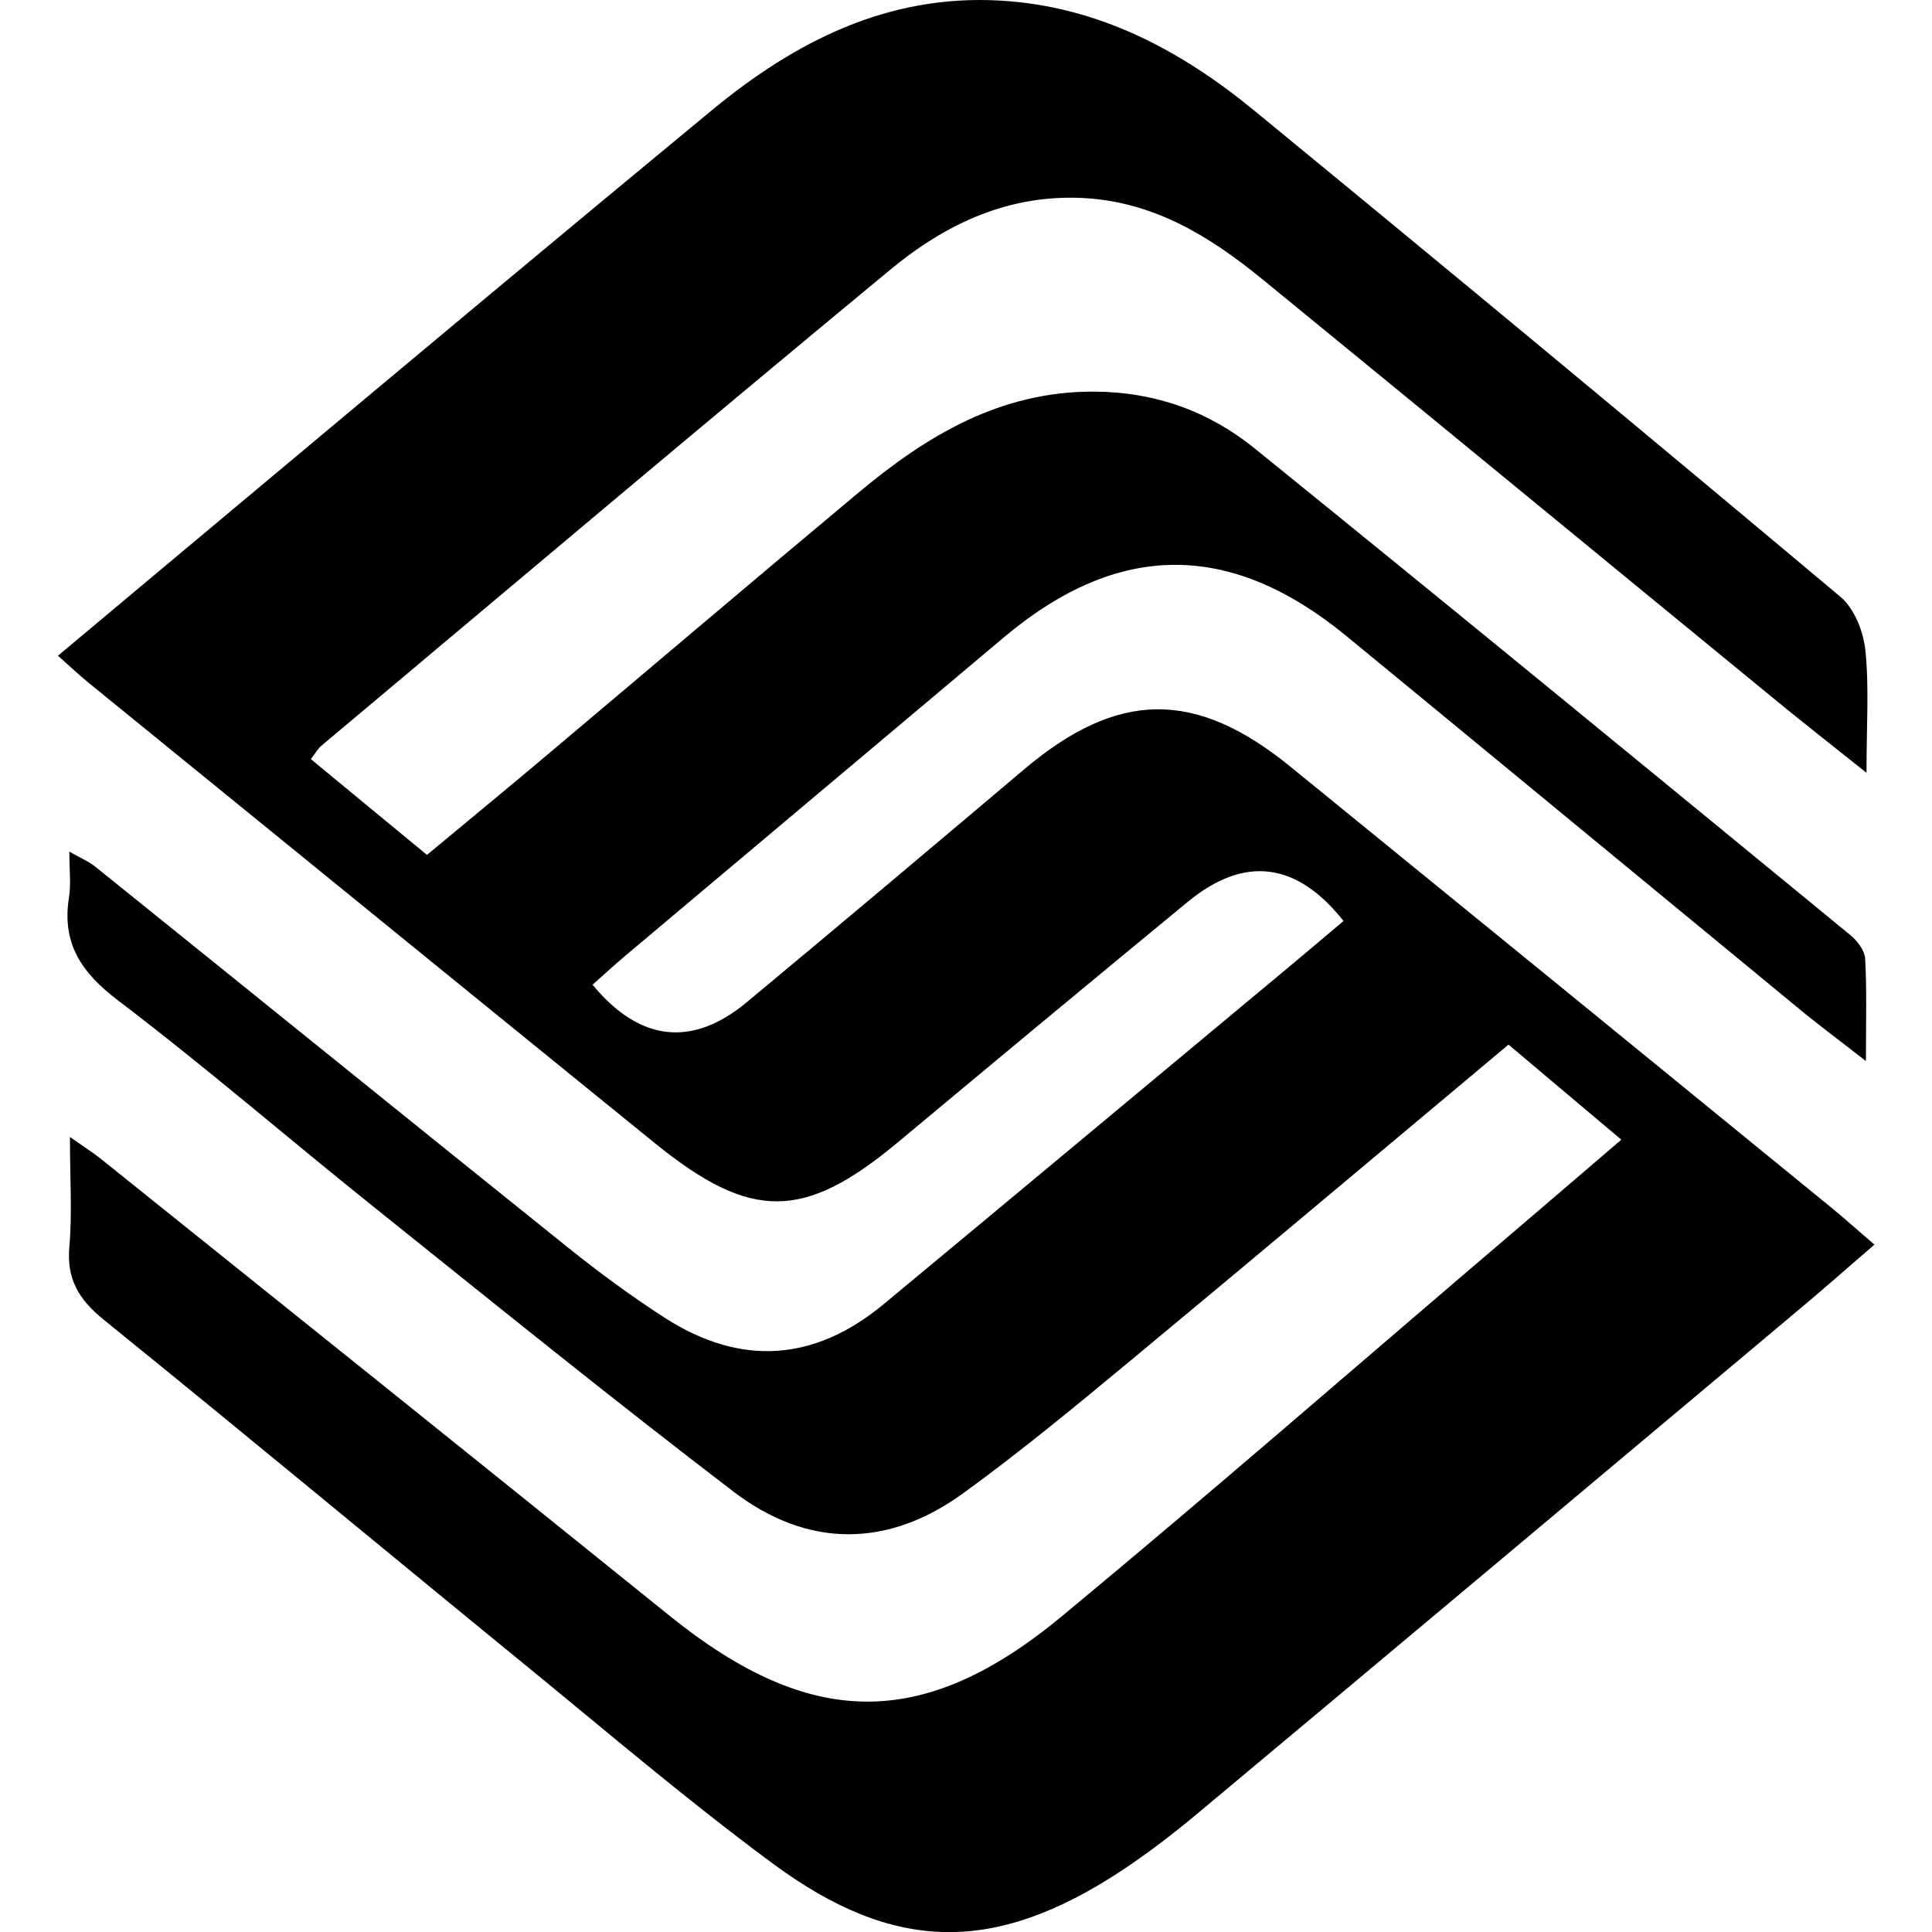 <svg xmlns="http://www.w3.org/2000/svg" viewBox="0 0 1000 1000" width="1000" height="1000">
<path d="M160.9 392.9c19.9 16.5 38.9 32.1 60.1 49.6 20.5-17.1 41.4-34.2 62-51.6 53.7-45.2 107.2-90.7 161.1-135.7 35.5-29.7 73.6-52.8 122.5-52.5 31.4 0.2 59.1 10.2 82.8 29.4 103.1 83.4 205.6 167.6 308.1 251.7 3.7 3 7.7 8.1 7.9 12.5 0.9 15.9 0.4 31.9 0.4 52.9-14.5-11.3-25.2-19.2-35.4-27.7-77.8-64-155.5-128.2-233.4-192.2-60.2-49.5-118.2-49.2-177.4 0.6l-195.6 164.5c-5.9 5-11.6 10.2-17.3 15.3 24.4 29.5 51.6 32.6 80 8.9 48-39.9 95.7-80.1 143.4-120.4 48.4-40.9 88.6-41.5 137.9-1.3 93.3 75.9 186.5 151.9 279.7 228 7 5.7 13.7 11.8 22.5 19.3-13.9 12-26.9 23.5-40.2 34.6-103.1 86.5-206.2 173-309.5 259.3-12.9 10.8-26.4 21.2-40.5 30.5-65 42.6-116.9 42.5-179.7-3.8-43.9-32.4-85.5-67.9-127.8-102.5-73-59.6-145.5-119.9-218.8-179.2-12.8-10.4-19.3-20.9-17.8-37.8 1.5-17.4 0.3-35 0.3-56.8 7.4 5.2 12.5 8.4 17.1 12.2 97.9 78.5 195.8 157 293.5 235.8 72.5 58.4 131 59.6 202.9 0 78.6-65.1 155.5-132.2 233.2-198.4 18.2-15.5 36.3-31.1 56.3-48.2-20.4-17.2-39-32.9-58.4-49.2-65.5 54.8-130.1 109.2-195.1 163.1-28.5 23.6-57.1 47.3-87 69-39.2 28.5-80.6 28.6-119-0.7-63-48.1-124.6-98-186.5-147.6-44.2-35.4-87-72.4-132-106.6-19-14.4-29.3-29.5-25.5-53.4 1.1-6.8 0.2-14 0.2-23.7 6.1 3.5 10.1 5.1 13.3 7.7 81.5 65.6 162.9 131.5 244.5 197 16.2 13 33 25.4 50.4 36.6 39.2 25.2 77.4 22.7 113.2-7 69.6-57.7 138.9-115.6 208.4-173.4 10-8.3 19.8-16.7 29.7-25-24.2-30.6-51.3-34-80.5-10-50.2 41.3-100.2 82.9-150.1 124.5-48.6 40.5-75.9 40.9-125.6 0.7-98-79.5-195.7-159.1-293.6-238.7-4.9-4-9.5-8.4-15.6-13.8 37.8-31.6 74.1-62.1 110.4-92.4 76-63.6 151.8-127 228-189.9 43.2-35.7 91.1-60.1 149.2-56.8 50.8 2.9 93.5 25.6 131.8 57.1 101.5 83.3 202.6 167.1 303.2 251.5 7.2 6 11.9 18 12.9 27.6 2 19 0.6 38.4 0.6 63.5-18.9-15.1-33.4-26.4-47.6-38.1-88.5-72.5-176.9-145.3-265.5-217.7-27-22-55.9-39.8-92.3-41.7-38.9-2-71.4 13.5-99.9 37.1-98.7 81.6-196.6 164.3-294.7 246.6-1.4 1.2-2.4 3-5.2 6.7z"/>
</svg>
